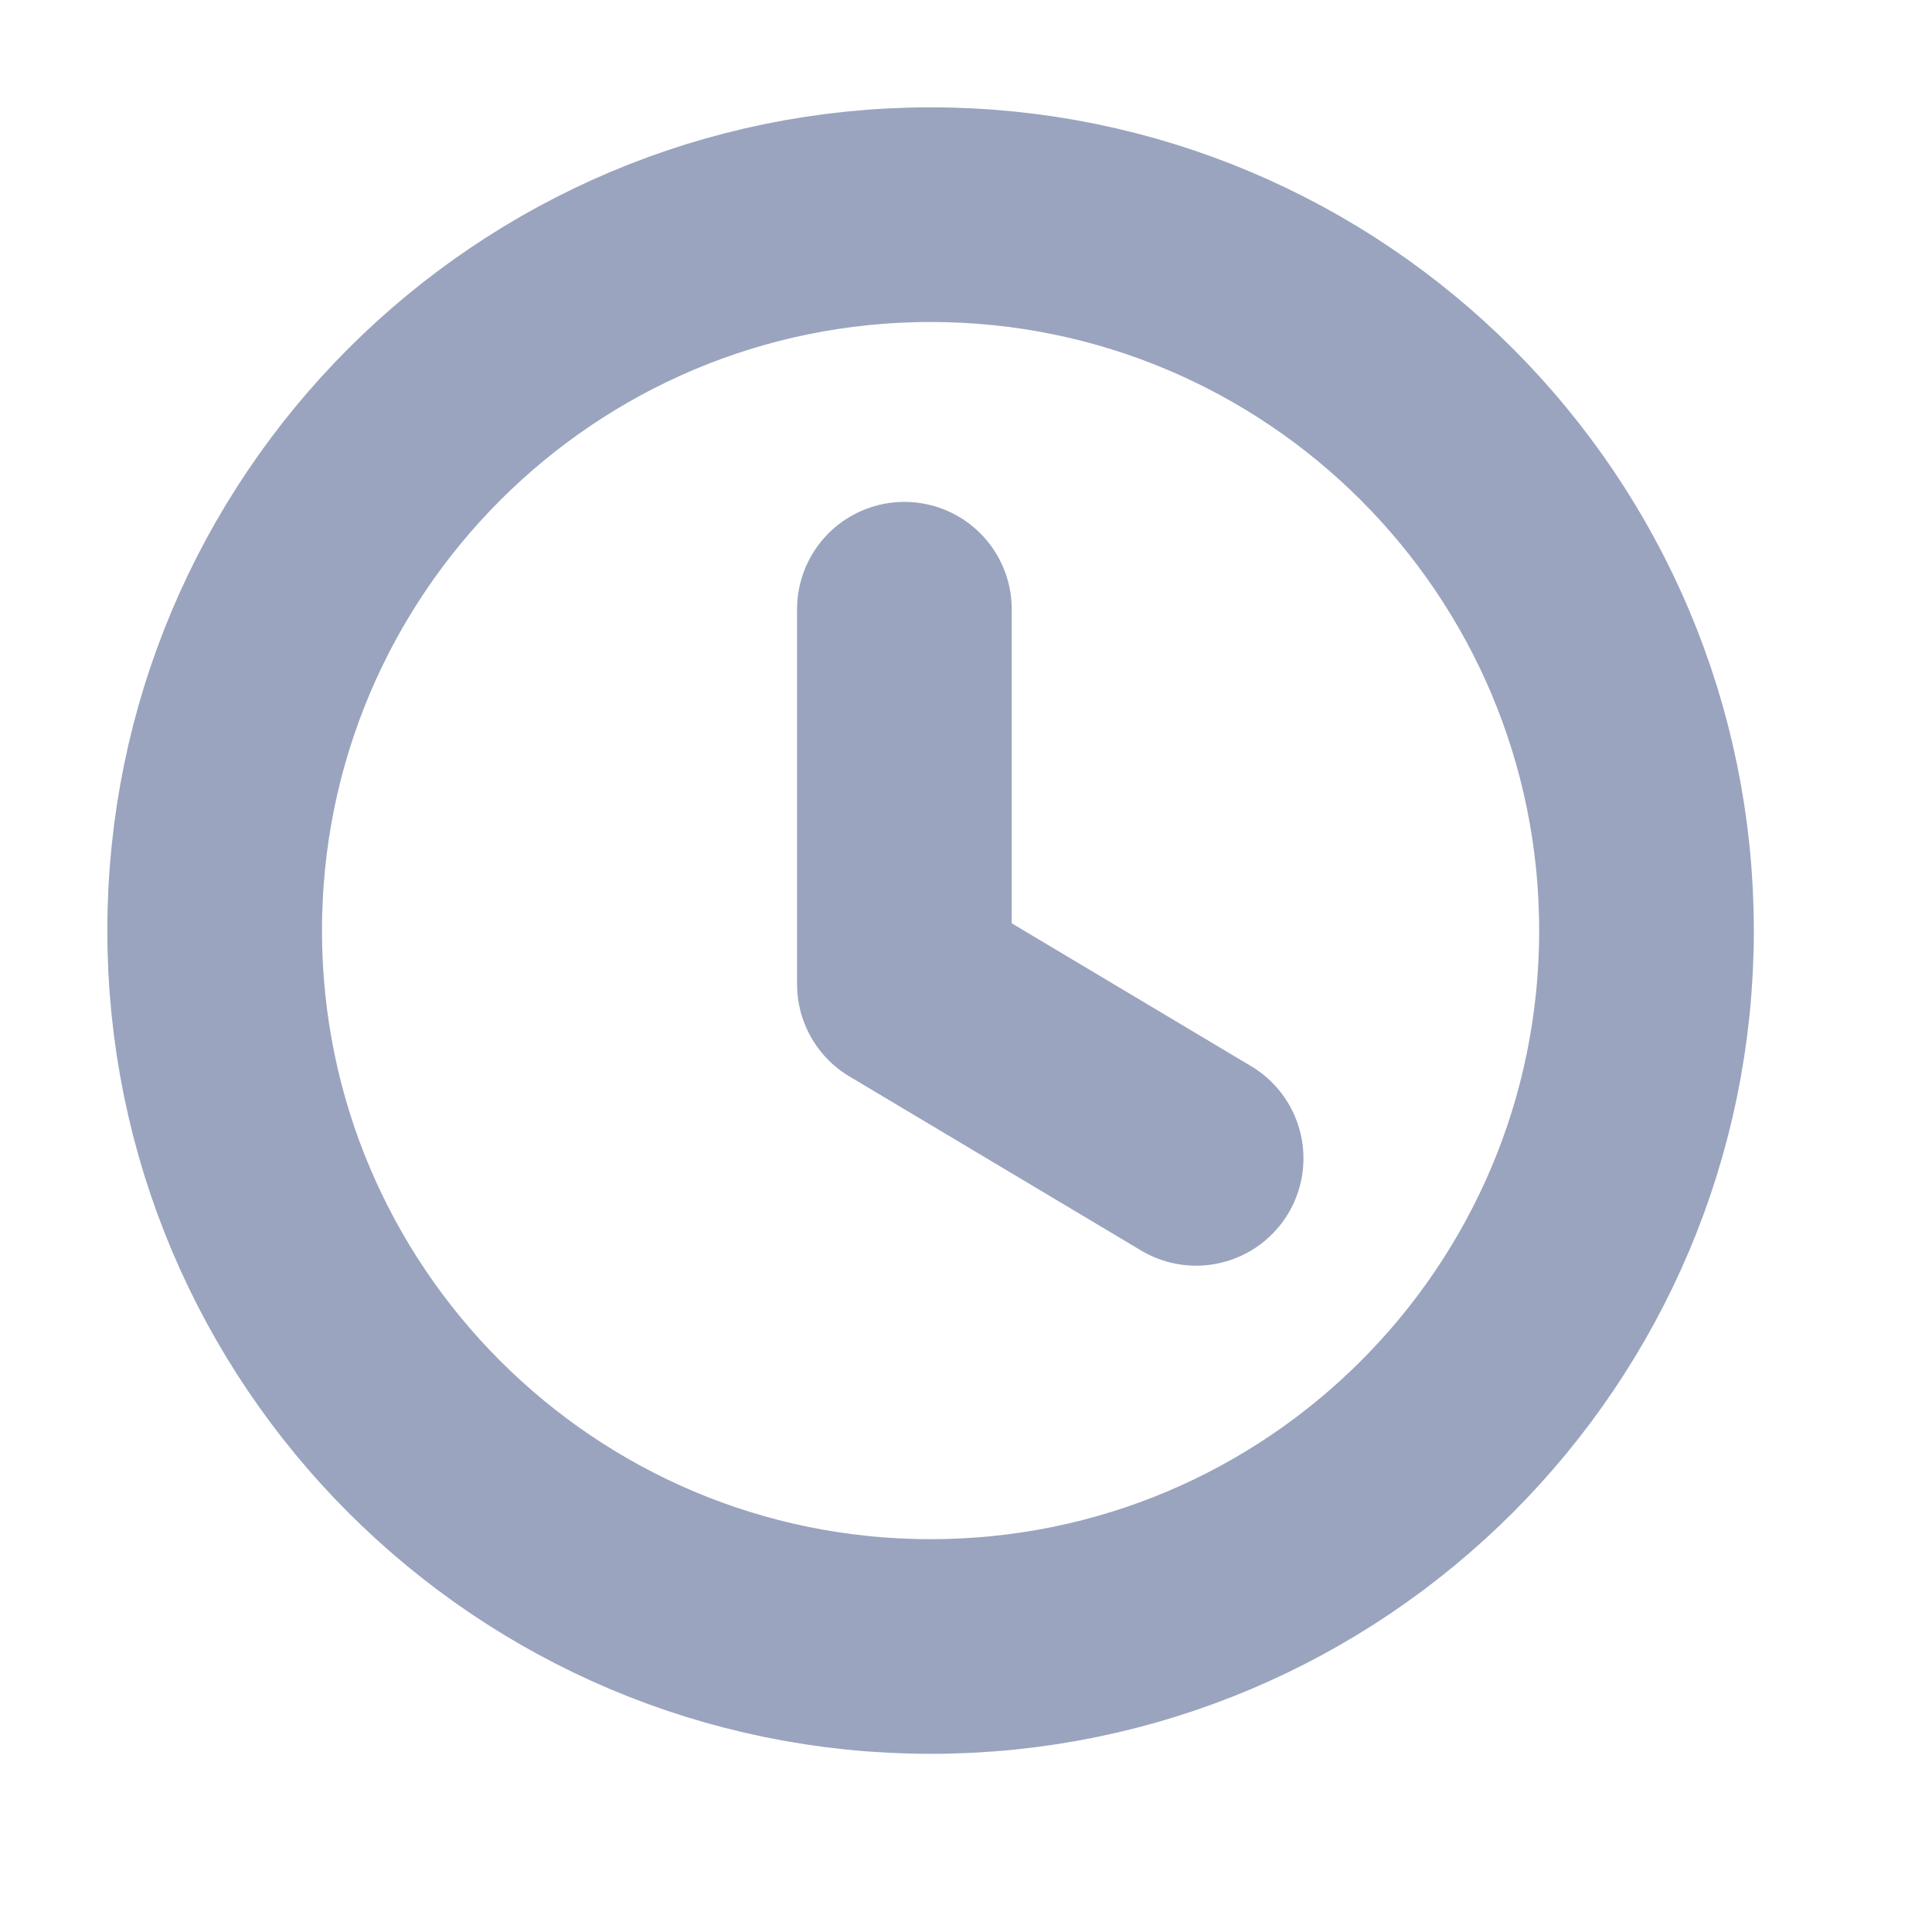 <svg width="9" height="9" viewBox="0 0 9 9" fill="none" xmlns="http://www.w3.org/2000/svg">
<g id="Iconly/Light/Time Circle">
<g id="Time Circle">
<path id="Stroke 1" fill-rule="evenodd" clip-rule="evenodd" d="M7.67 4.335C7.67 6.177 6.177 7.67 4.335 7.67C2.493 7.67 1 6.177 1 4.335C1 2.493 2.493 1 4.335 1C6.177 1 7.67 2.493 7.67 4.335Z" stroke="#9AA4BF" stroke-linecap="round" stroke-linejoin="round"/>
<path id="Stroke 3" d="M5.572 5.396L4.213 4.585V2.838" stroke="#9AA4BF" stroke-linecap="round" stroke-linejoin="round"/>
</g>
</g>
</svg>
